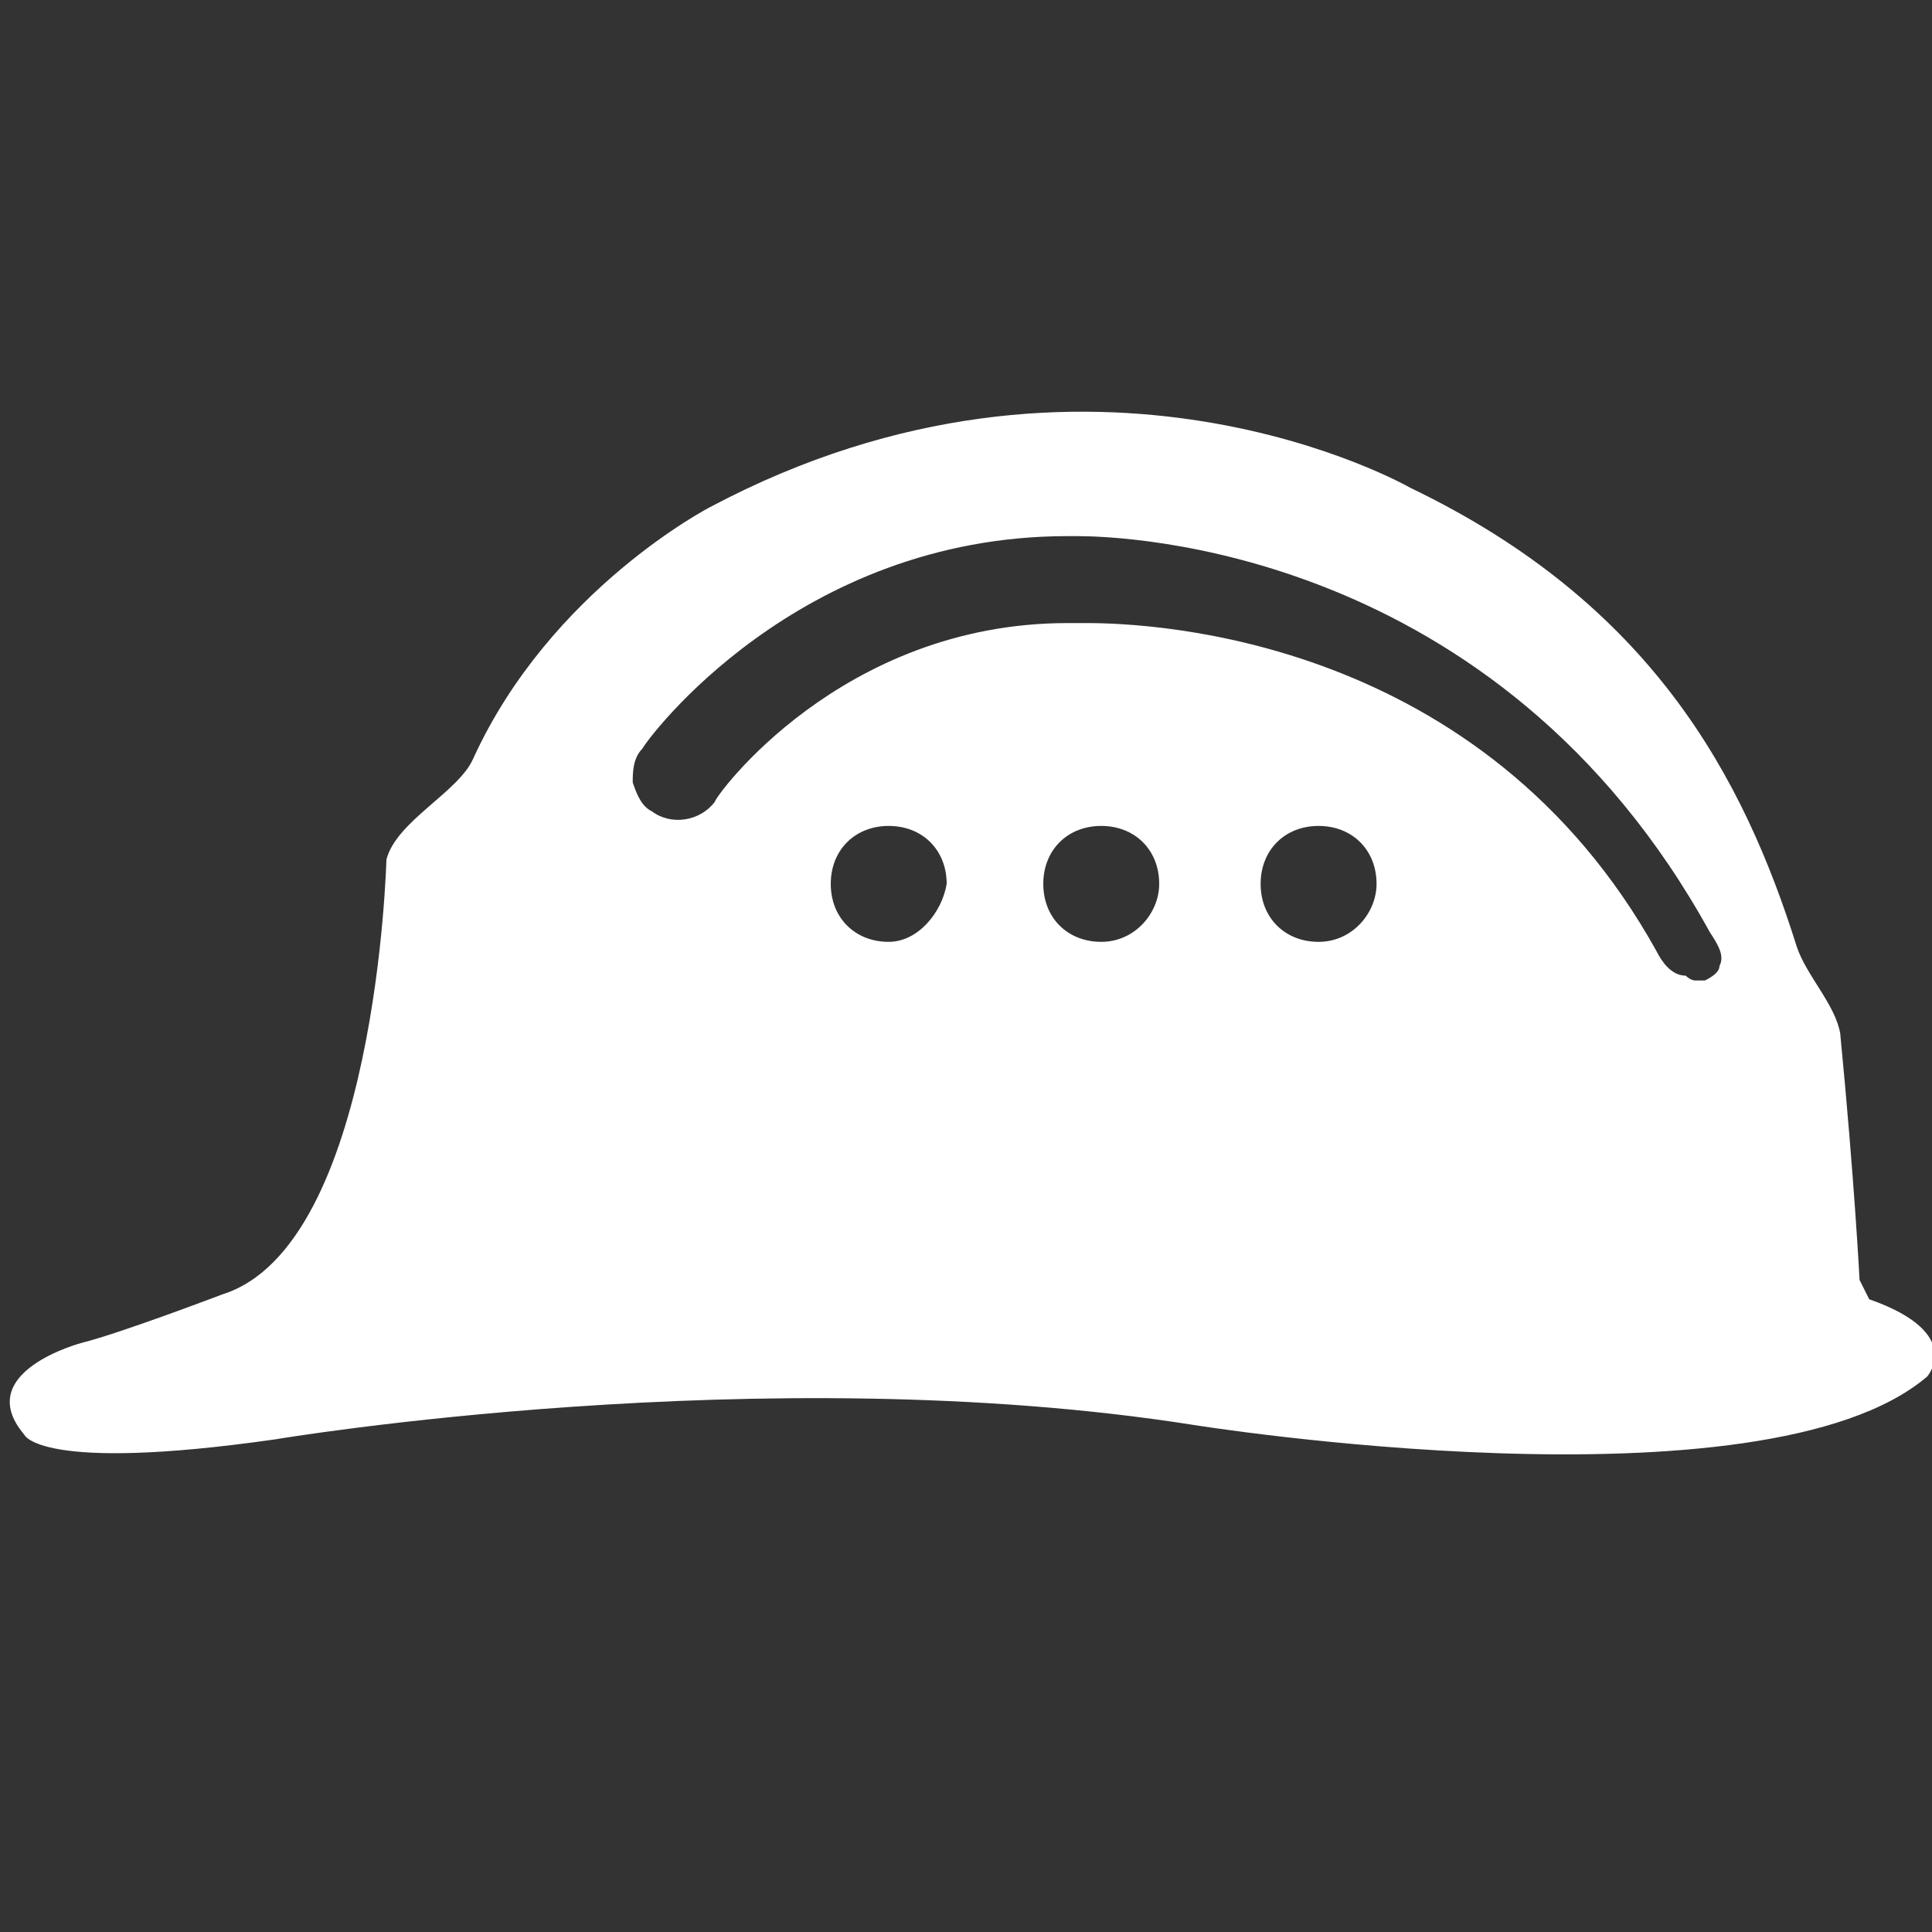 <?xml version="1.0" encoding="utf-8"?>
<svg version="1.1"  xmlns="http://www.w3.org/2000/svg" xmlns:xlink="http://www.w3.org/1999/xlink" x="0px" y="0px" width="40px" height="40px"
	 viewBox="0 0 40 40" enable-background="new 0 0 40 40" xml:space="preserve">
<rect x="0" y="0" width="40" height="40" fill="#333333" stroke="none"/>
<g id="Lag_1">
	<g>
		<path fill="#FFFFFF" d="M35.6,20c0,0.1-0.1,0.2-0.3,0.3l-0.1,0l-0.1,0c-0.1,0-0.2-0.1-0.2-0.1c-0.3,0-0.5-0.3-0.6-0.5
			c-3.6-6.5-10.4-6.8-11.8-6.8c-0.2,0-0.3,0-0.3,0h-0.1c-4.7,0-7.3,3.6-7.3,3.7c-0.3,0.4-0.9,0.5-1.3,0.2c-0.2-0.1-0.3-0.3-0.4-0.6
			c0-0.2,0-0.5,0.2-0.7c0.1-0.2,3.2-4.4,8.8-4.4h0.2c0.9,0,8.7,0.2,13.1,8.2C35.6,19.6,35.7,19.8,35.6,20z M27.3,19.5
			c-0.7,0-1.2-0.5-1.2-1.2c0-0.7,0.5-1.2,1.2-1.2s1.2,0.5,1.2,1.2C28.5,18.9,28,19.5,27.3,19.5z M22.8,19.5c-0.7,0-1.2-0.5-1.2-1.2
			c0-0.7,0.5-1.2,1.2-1.2c0.7,0,1.2,0.5,1.2,1.2C24,18.9,23.5,19.5,22.8,19.5z M18.4,19.5c-0.7,0-1.2-0.5-1.2-1.2
			c0-0.7,0.5-1.2,1.2-1.2c0.7,0,1.2,0.5,1.2,1.2C19.5,18.9,19,19.5,18.4,19.5z M38.7,26.9l-0.2-0.4c0,0-0.1-2-0.4-5.1
			c-0.1-0.6-0.7-1.2-0.9-1.8c-1.1-3.5-3-7.1-8-9.5c0,0-6.6-3.8-14.5,0.4c0,0-3.3,1.7-4.9,5.2c-0.3,0.7-1.6,1.3-1.8,2.1
			c0,0-0.2,8-3.4,9c0,0-2.1,0.8-2.9,1c0,0-2.3,0.6-1.2,1.9c0,0,0.3,0.8,5.2,0.1c0,0,10.1-1.7,19-0.3c0,0,11.8,1.9,15.2-1
			C39.9,28.5,40.7,27.6,38.7,26.9z"/>
	</g>
</g>
<g id="tekst">
</g>
</svg>

